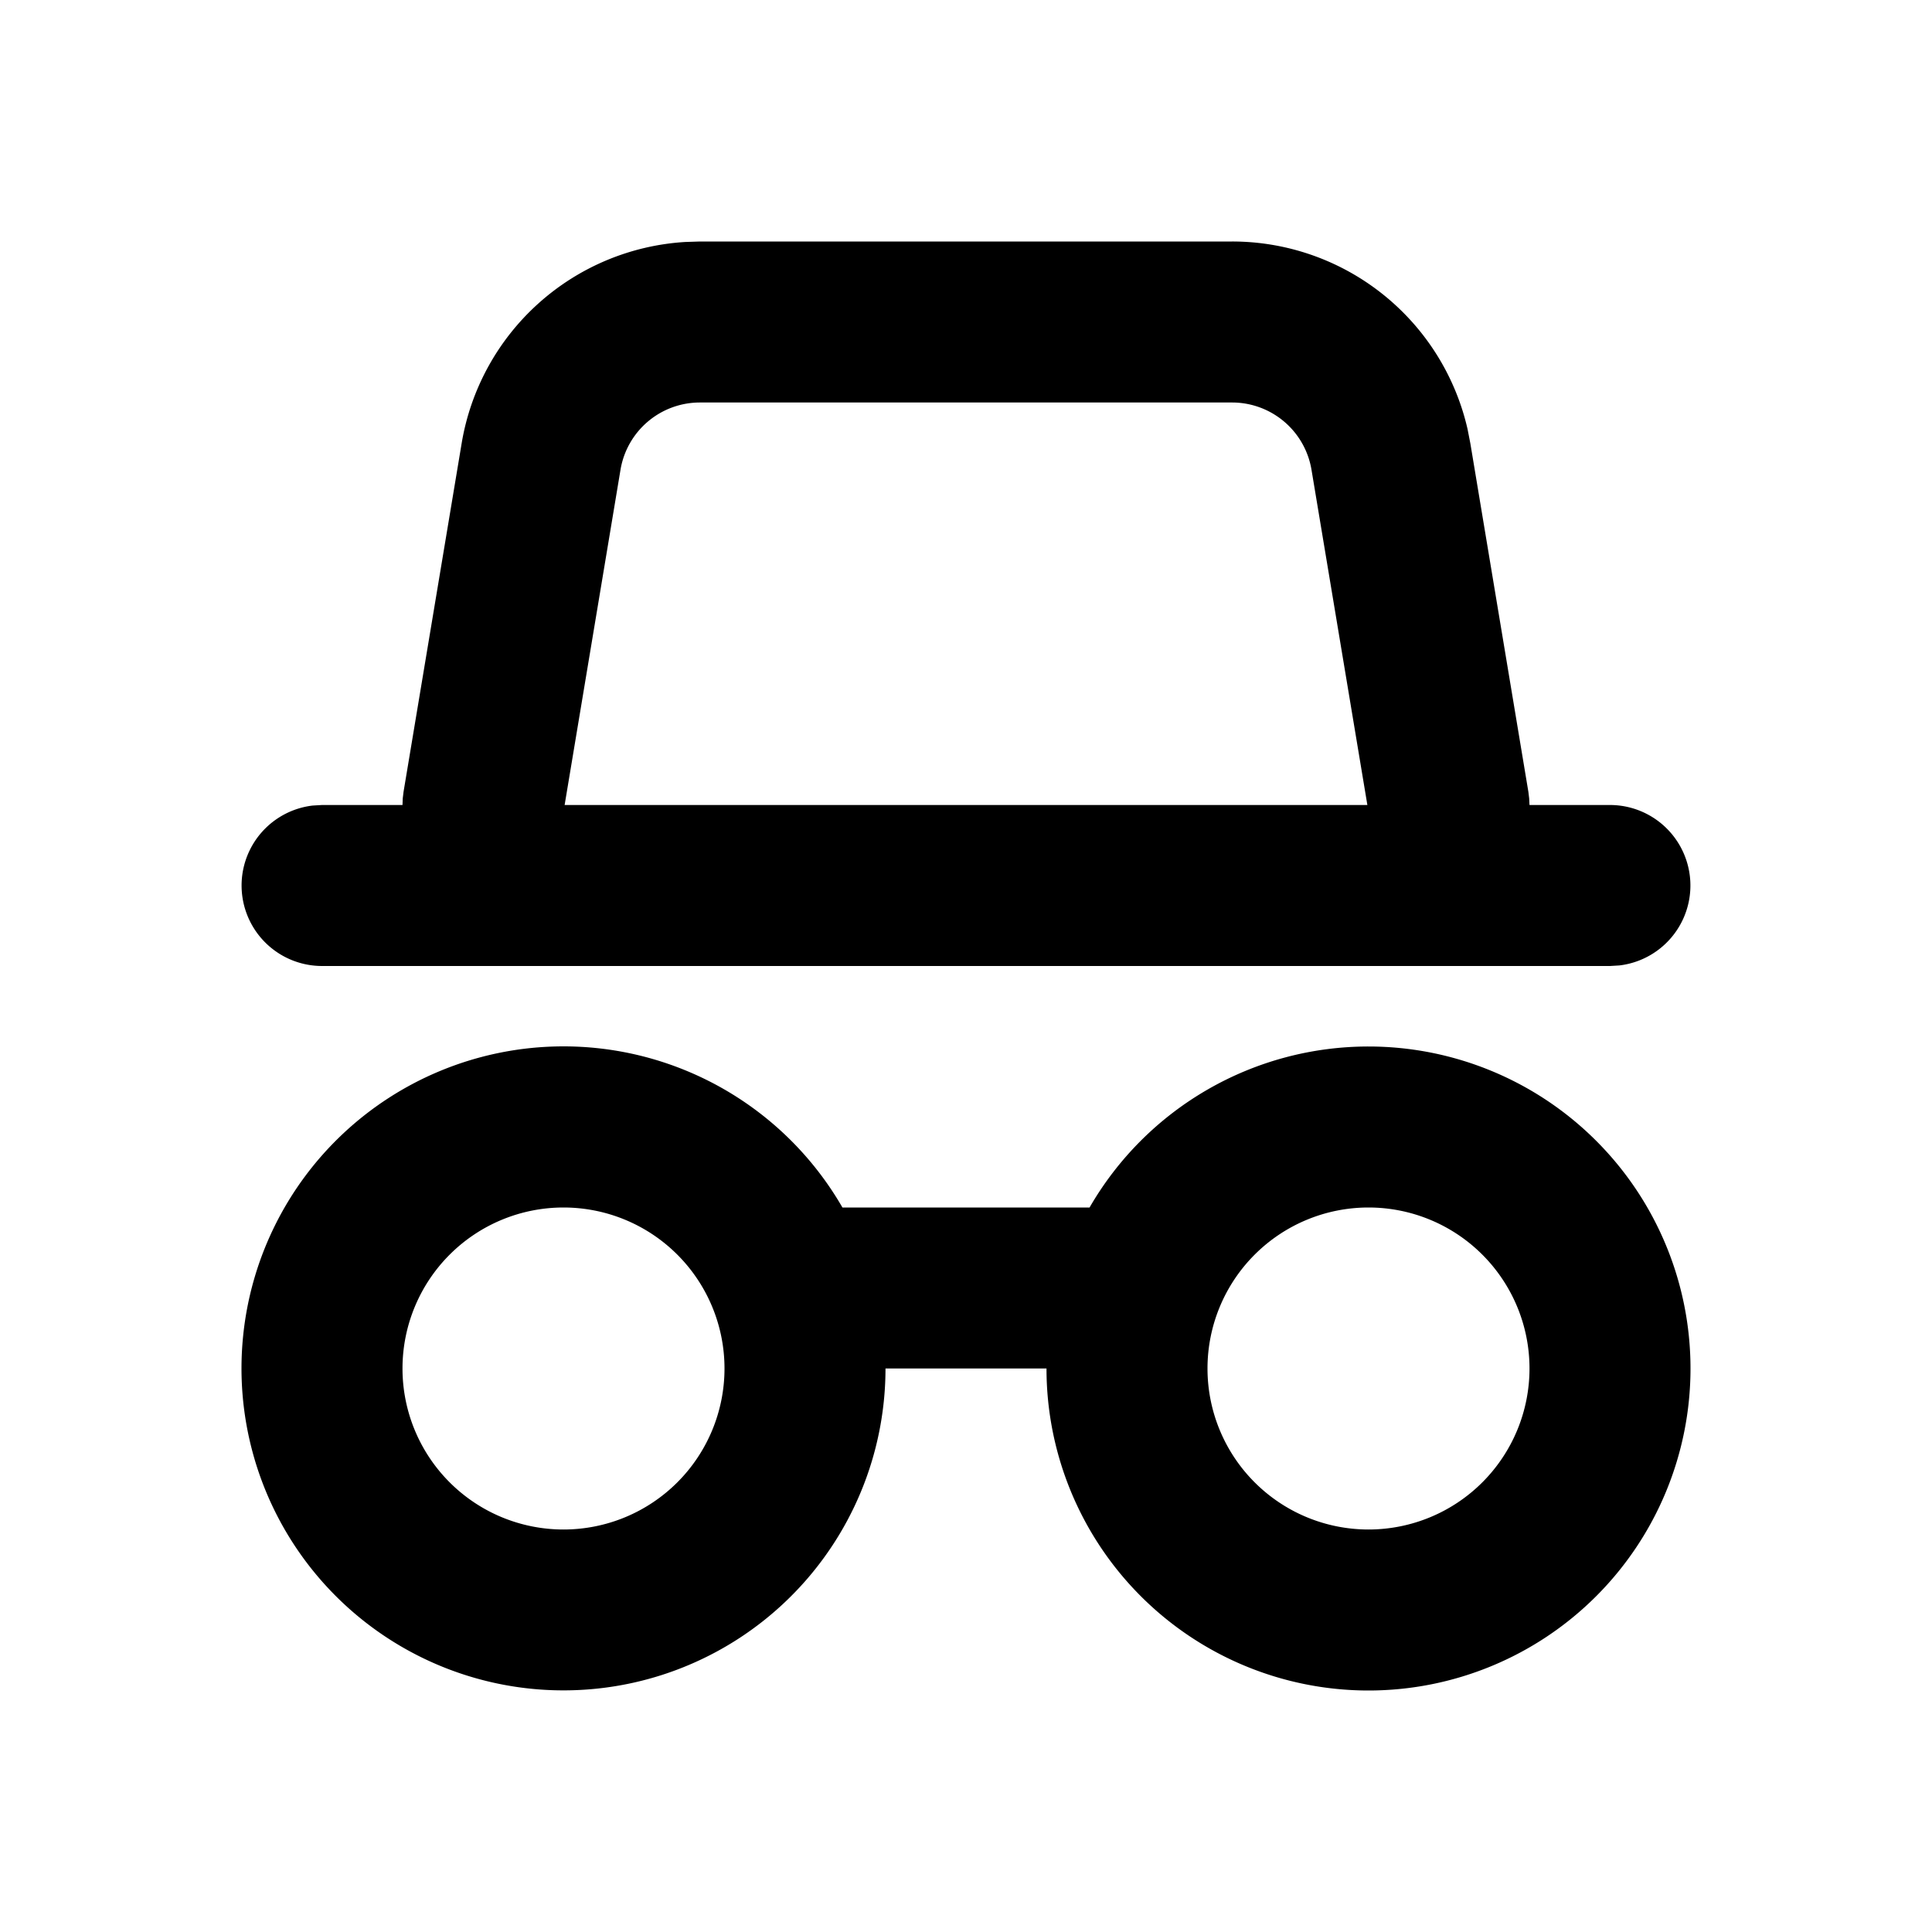 <svg xmlns="http://www.w3.org/2000/svg" width="3em" height="3em" viewBox="0 0 24 24"><g fill="none" fill-rule="evenodd"><path d="m12.594 23.258l-.012.002l-.071.035l-.02.004l-.014-.004l-.071-.036q-.016-.004-.024.006l-.004.01l-.017.428l.005.02l.01.013l.104.074l.015.004l.012-.004l.104-.074l.012-.016l.004-.017l-.017-.427q-.004-.016-.016-.018m.264-.113l-.014.002l-.184.093l-.01.01l-.003.011l.018.43l.005.012l.008.008l.201.092q.019.005.029-.008l.004-.014l-.034-.614q-.005-.019-.02-.022m-.715.002a.02.02 0 0 0-.027.006l-.006.014l-.034.614q.001.018.017.024l.015-.002l.201-.093l.01-.008l.003-.011l.018-.43l-.003-.012l-.01-.01z"/><path fill="currentColor" d="M17 13a4 4 0 1 1-4 4h-2a4 4 0 1 1-.535-2h3.07A4 4 0 0 1 17 13M7 15a2 2 0 1 0 0 4a2 2 0 0 0 0-4m10 0a2 2 0 1 0 0 4a2 2 0 0 0 0-4M15.306 3a3 3 0 0 1 2.924 2.328l.035.179l.721 4.329l.01.082L19 10h1a1 1 0 0 1 .117 1.993L20 12H4a1 1 0 0 1-.117-1.993L4 10h1l.003-.082l.01-.082l.722-4.33a3 3 0 0 1 2.777-2.5L8.694 3zm0 2H8.694a1 1 0 0 0-.986.836L7.014 10h9.972l-.694-4.164A1 1 0 0 0 15.306 5"/></g></svg>